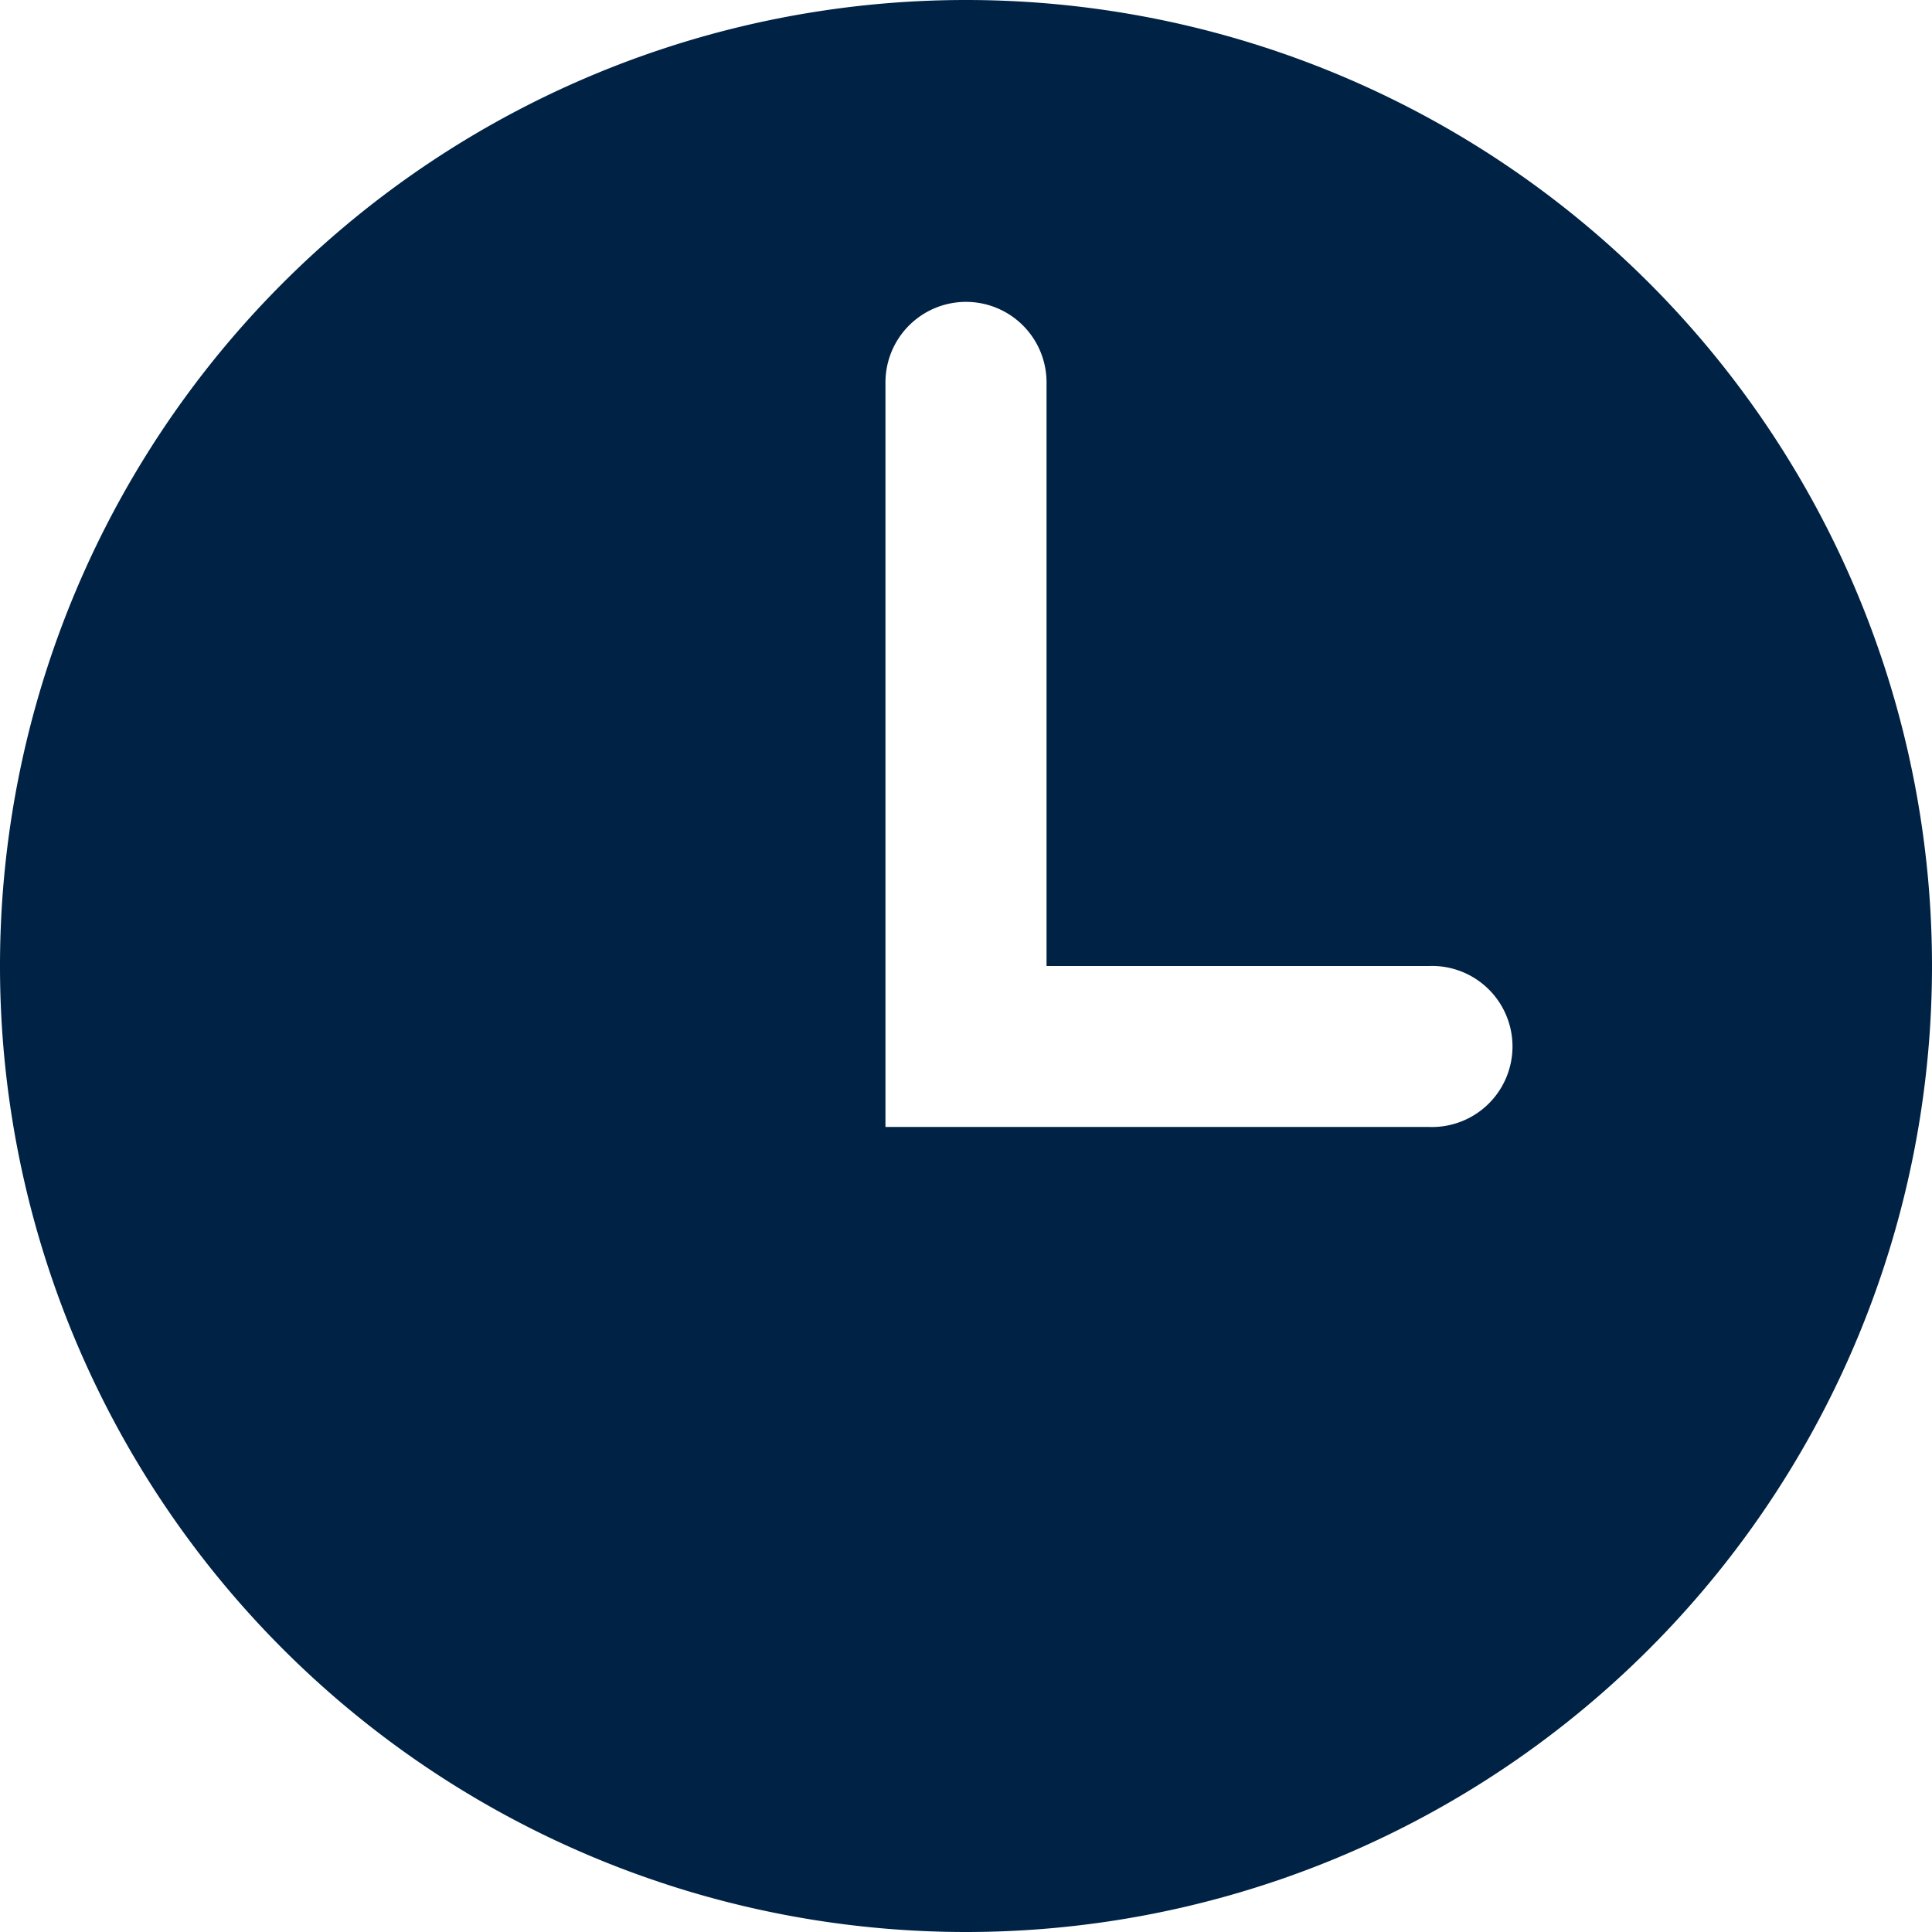 <svg xmlns="http://www.w3.org/2000/svg" xmlns:xlink="http://www.w3.org/1999/xlink" width="16" height="16"><defs><path id="a" d="M8 0a8 8 0 1 1 0 16A8 8 0 0 1 8 0Zm0 2.5a.667.667 0 0 0-.667.667v6.166h4.5a.667.667 0 1 0 0-1.333H8.667V3.167A.667.667 0 0 0 8 2.5Z"/></defs><g fill="none" fill-rule="evenodd"><mask id="b" fill="#fff"><use xlink:href="#a"/></mask><use xlink:href="#a" fill="#024"/></g></svg>